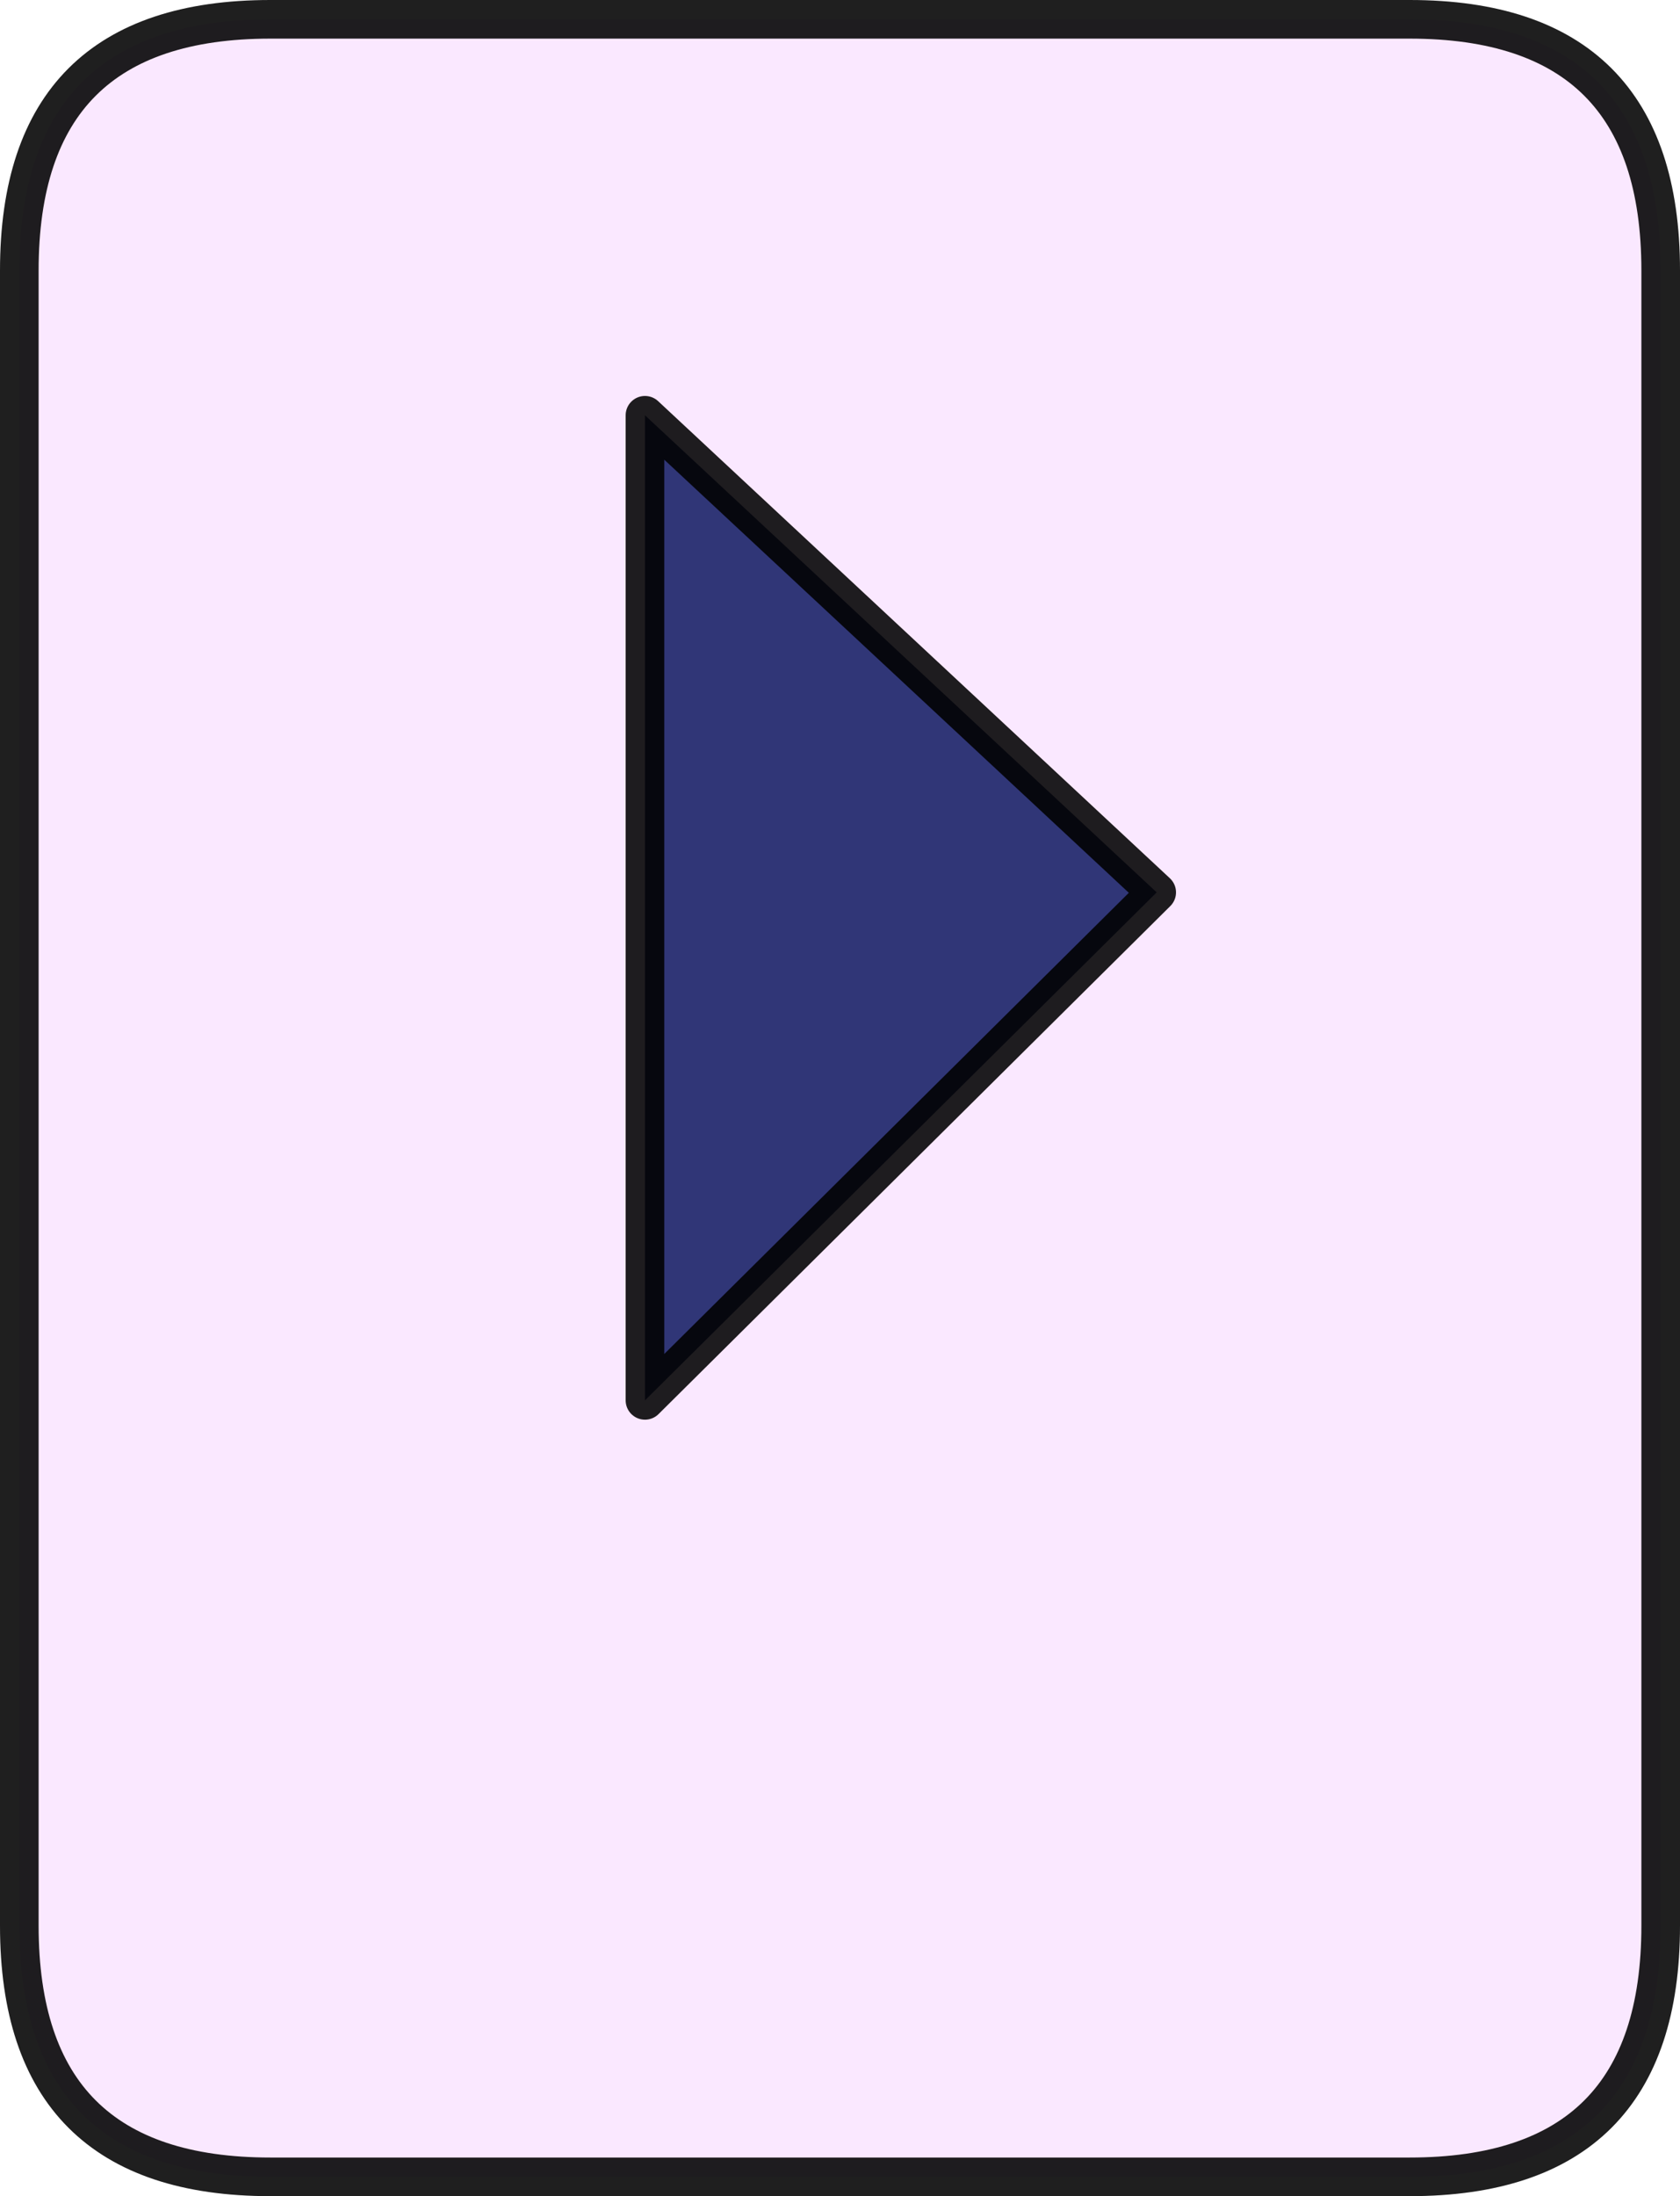 <?xml version="1.0" encoding="UTF-8" standalone="no"?>
<svg xmlns:xlink="http://www.w3.org/1999/xlink" height="56.85px" width="43.5px" xmlns="http://www.w3.org/2000/svg">
  <g transform="matrix(1.0, 0.0, 0.0, 1.0, 21.75, 23.6)">
    <path d="M-14.75 -23.1 L14.75 -23.1 Q21.25 -23.1 21.25 -16.6 L21.25 26.25 Q21.25 32.75 14.75 32.75 L-14.75 32.75 Q-21.25 32.75 -21.25 26.25 L-21.25 -16.6 Q-21.25 -23.1 -14.75 -23.1" fill="#f9e2ff" fill-opacity="0.808" fill-rule="evenodd" stroke="none"/>
    <path d="M-14.75 -23.1 L14.75 -23.1 Q21.25 -23.1 21.25 -16.6 L21.25 26.25 Q21.25 32.75 14.75 32.75 L-14.75 32.75 Q-21.25 32.75 -21.25 26.25 L-21.25 -16.6 Q-21.25 -23.1 -14.75 -23.1 Z" fill="none" stroke="#000000" stroke-linecap="round" stroke-linejoin="round" stroke-opacity="0.878" stroke-width="1.0"/>
    <path d="M-5.05 -12.85 L8.2 -0.5 -5.05 12.65 -5.05 -12.85" fill="#303677" fill-rule="evenodd" stroke="none"/>
    <path d="M-5.05 -12.85 L-5.05 12.65 8.2 -0.5 -5.05 -12.85 Z" fill="none" stroke="#000000" stroke-linecap="round" stroke-linejoin="round" stroke-opacity="0.878" stroke-width="1.0"/>
  </g>
</svg>
